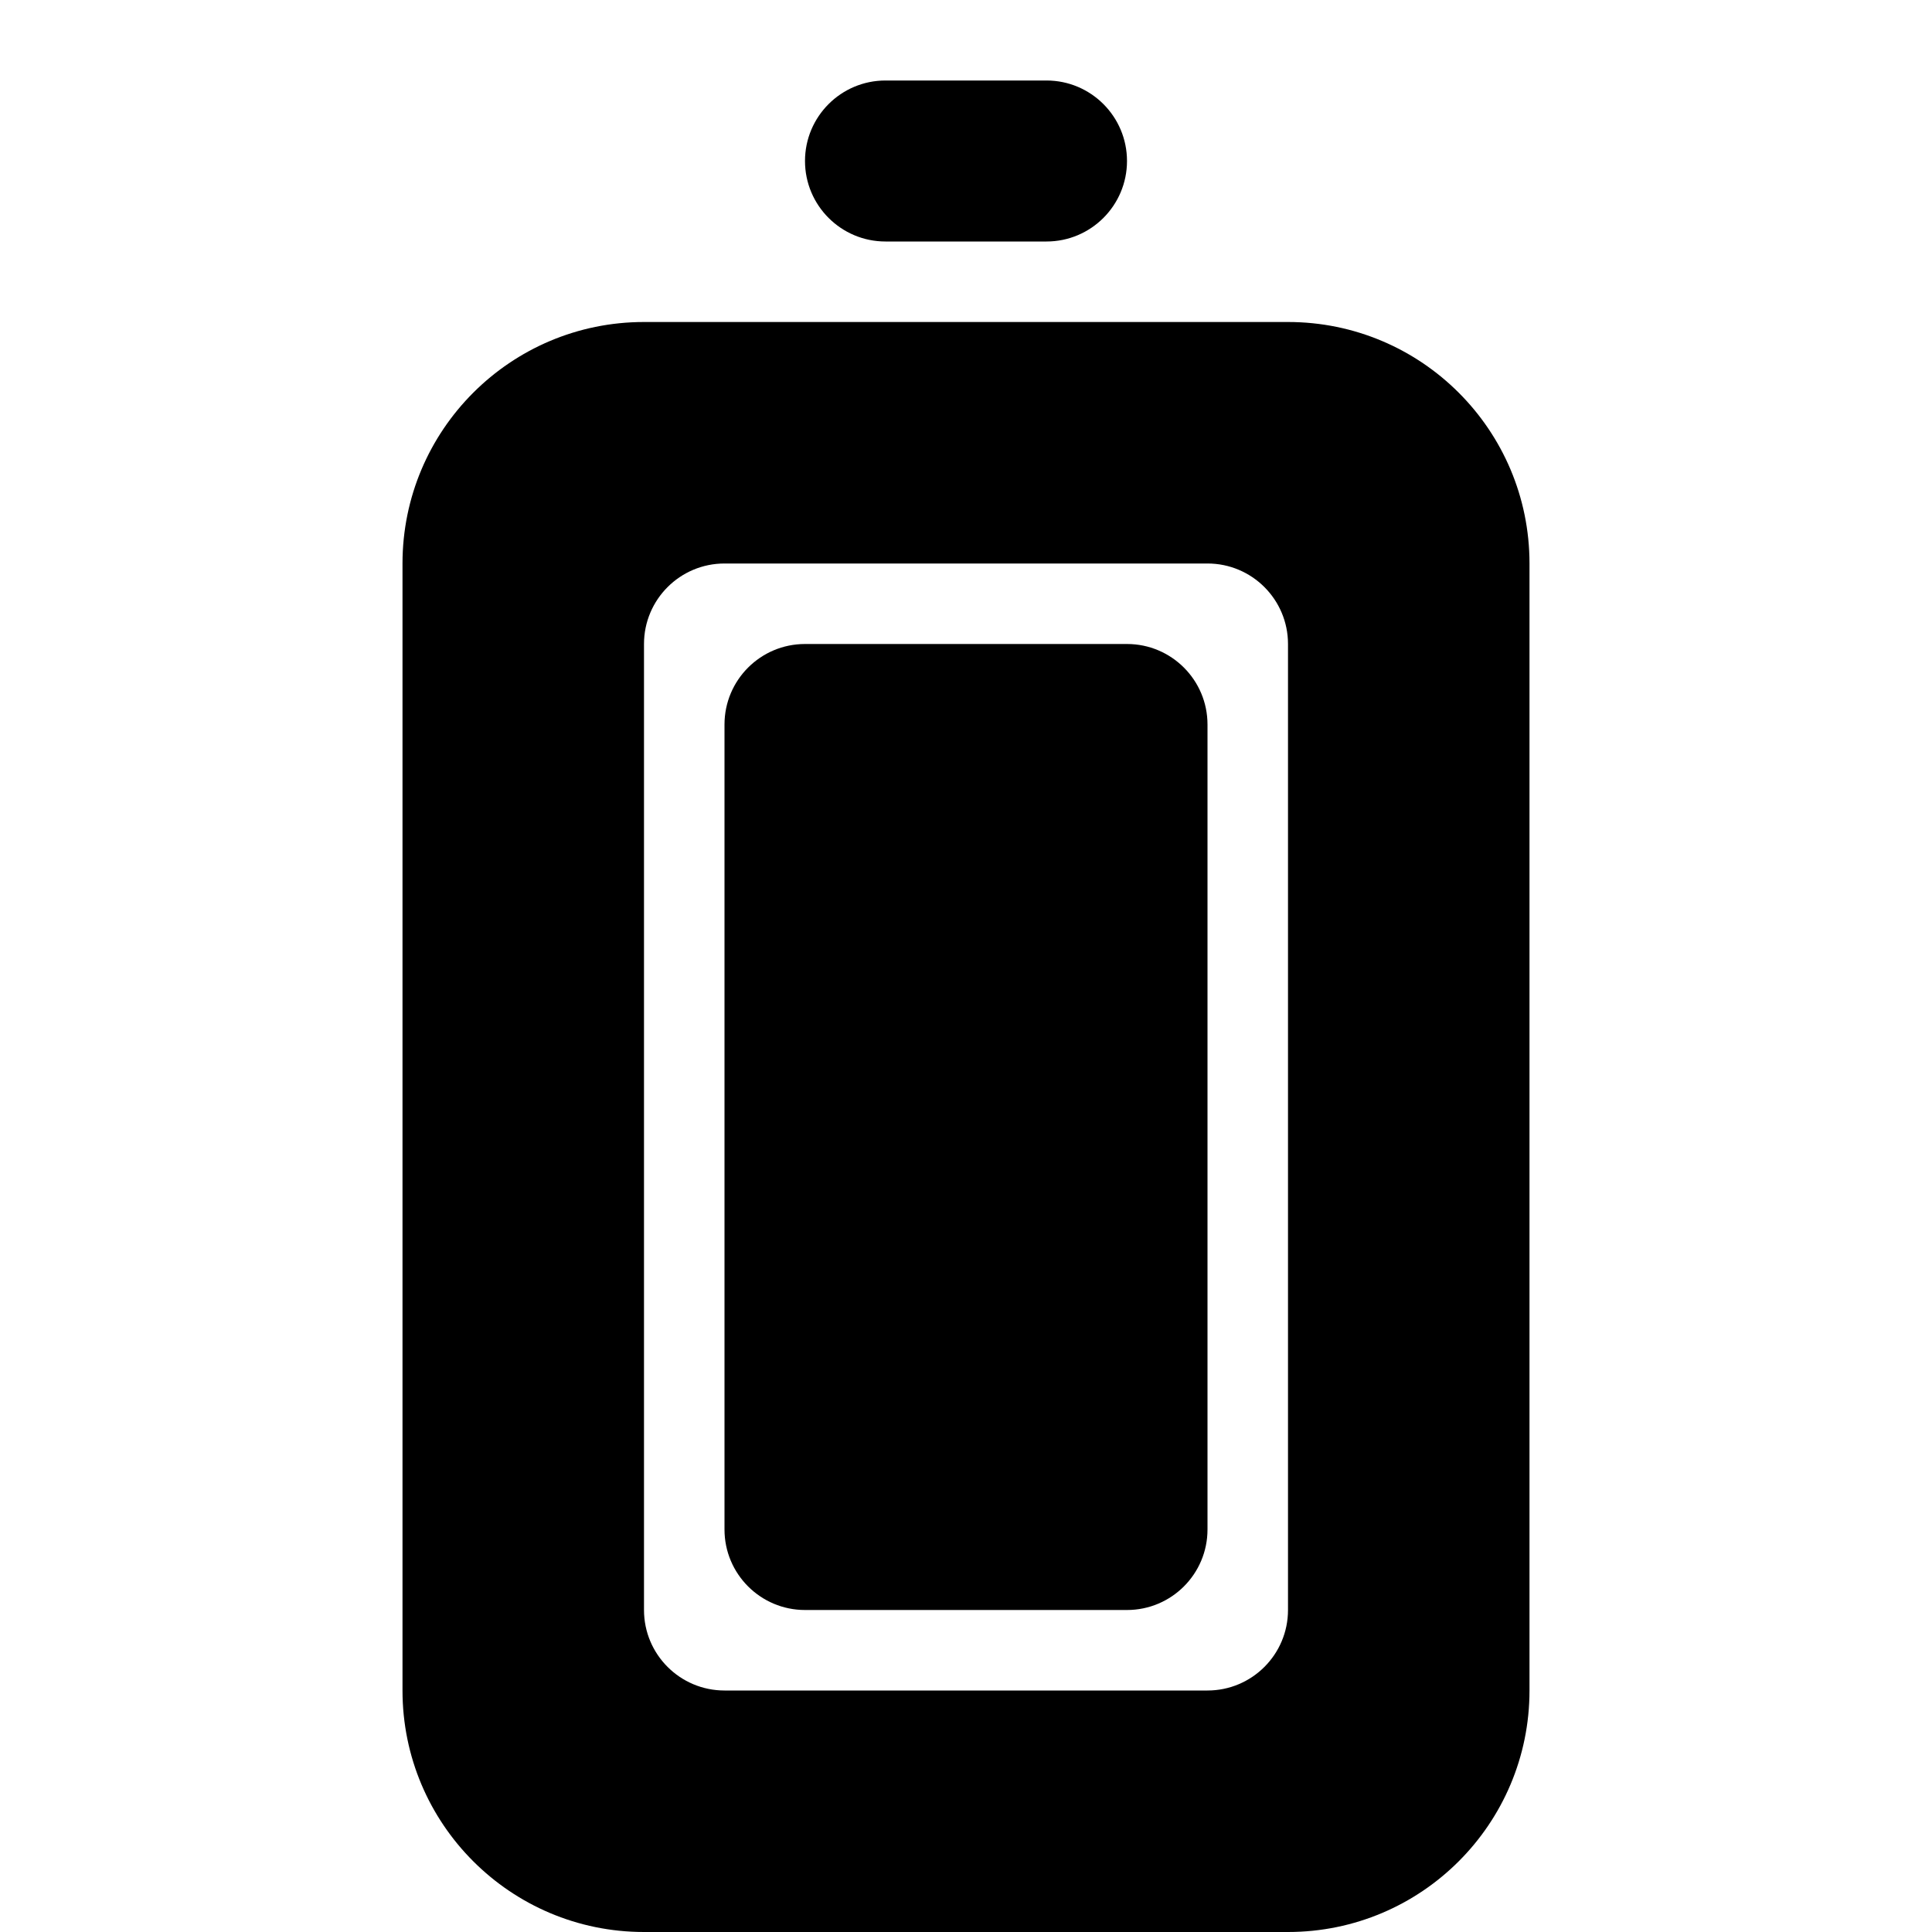 <svg width="24" height="24" viewBox="0 0 24 24" fill="none" xmlns="http://www.w3.org/2000/svg">
<path fill-rule="evenodd" clip-rule="evenodd" d="M9 7C8.448 7 8 7.448 8 8V20C8 20.552 8.448 21 9 21H15C15.552 21 16 20.552 16 20V8C16 7.448 15.552 7 15 7H9ZM5 21C5 22.657 6.343 24 8 24H16C17.657 24 19 22.657 19 21V7C19 5.343 17.657 4 16 4H8C6.343 4 5 5.343 5 7V21Z" fill="black"/>
<path d="M11 3C10.448 3 10 2.552 10 2C10 1.448 10.448 1 11 1H13C13.552 1 14 1.448 14 2C14 2.552 13.552 3 13 3H11Z" fill="black"/>
<path d="M9 9C9 8.448 9.448 8 10 8H14C14.552 8 15 8.448 15 9V19C15 19.552 14.552 20 14 20H10C9.448 20 9 19.552 9 19V9Z" fill="black"/>
</svg>
